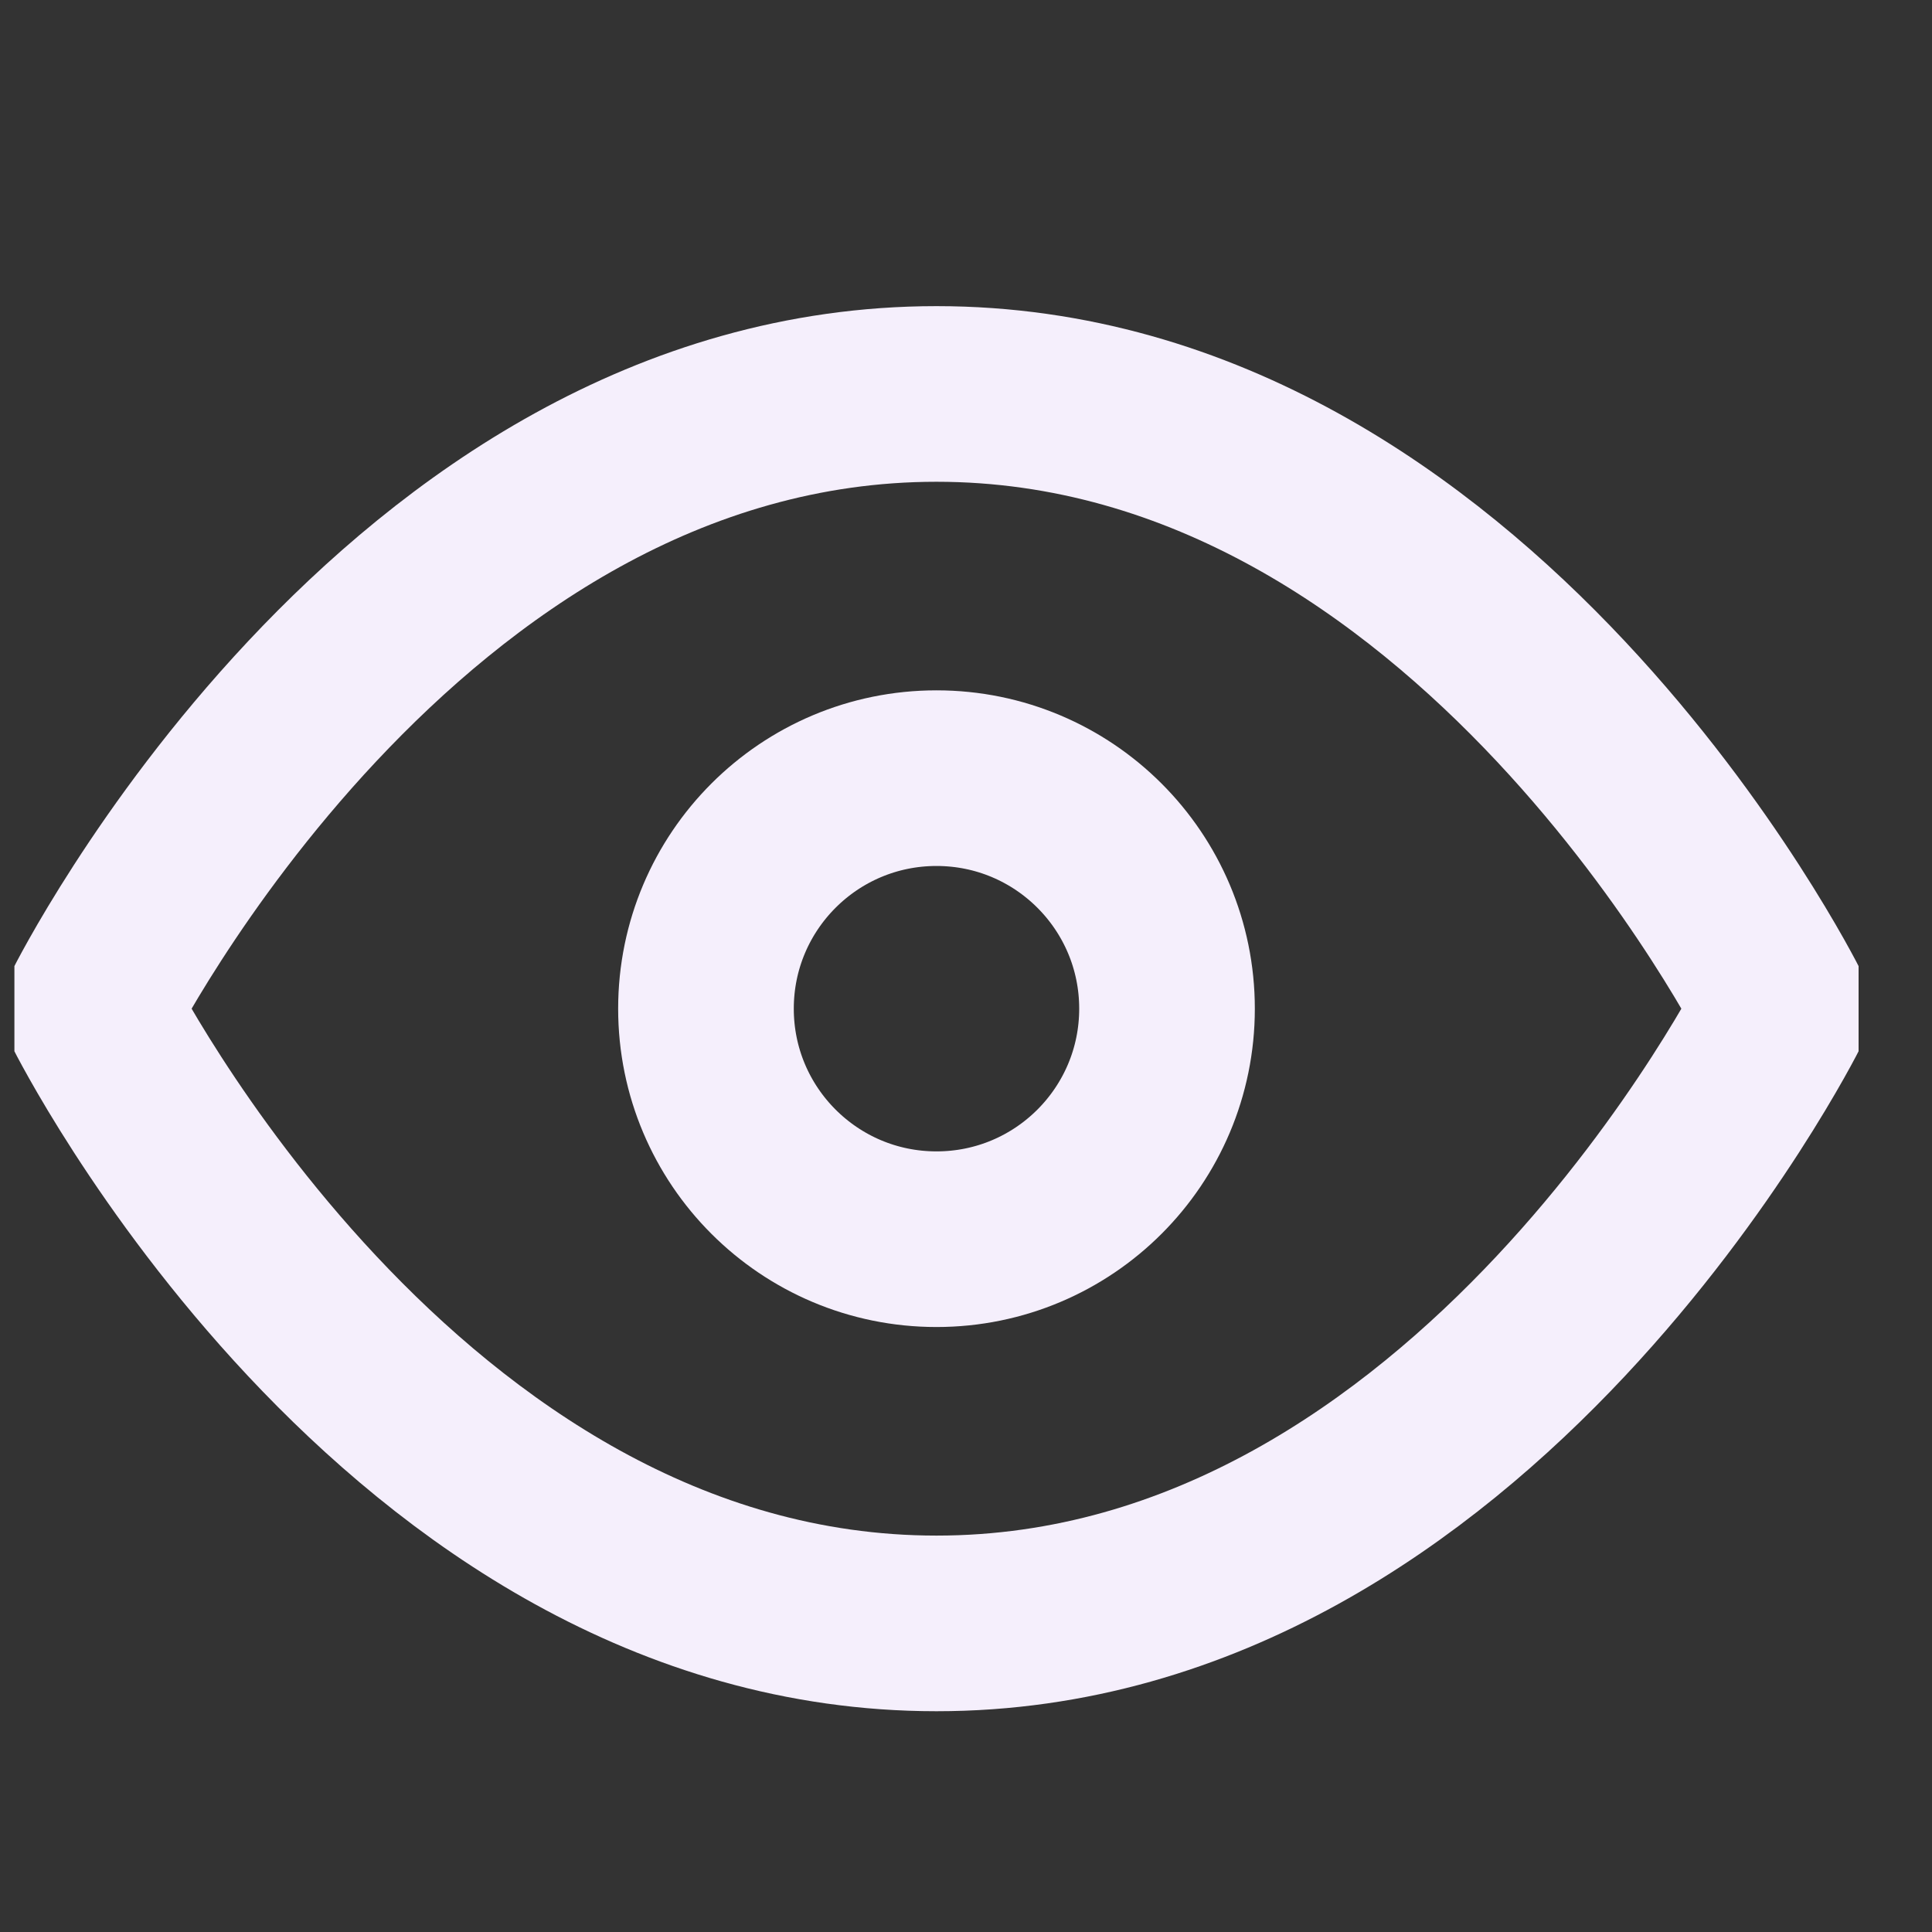 <svg width="22" height="22" viewBox="0 0 22 22" fill="none" xmlns="http://www.w3.org/2000/svg">
<rect x="0" y="0" width="22" height="22" fill="#333333" stroke="none"/>
<g clip-path="url(#clip0_3785_285)">
<path d="M1.039 11.486C1.039 11.486 4.539 4.486 10.664 4.486C16.789 4.486 20.289 11.486 20.289 11.486C20.289 11.486 16.789 18.486 10.664 18.486C4.539 18.486 1.039 11.486 1.039 11.486Z" stroke="#F5EFFC" stroke-width="2" stroke-linecap="round" stroke-linejoin="round"/>
<path d="M10.664 14.111C12.114 14.111 13.289 12.936 13.289 11.486C13.289 10.036 12.114 8.861 10.664 8.861C9.214 8.861 8.039 10.036 8.039 11.486C8.039 12.936 9.214 14.111 10.664 14.111Z" stroke="#F5EFFC" stroke-width="2" stroke-linecap="round" stroke-linejoin="round"/>
</g>
<defs>
<clipPath id="clip0_3785_285">
<rect width="21" height="21" fill="white" transform="translate(0.164 0.986)"/>
</clipPath>
</defs>
</svg>
